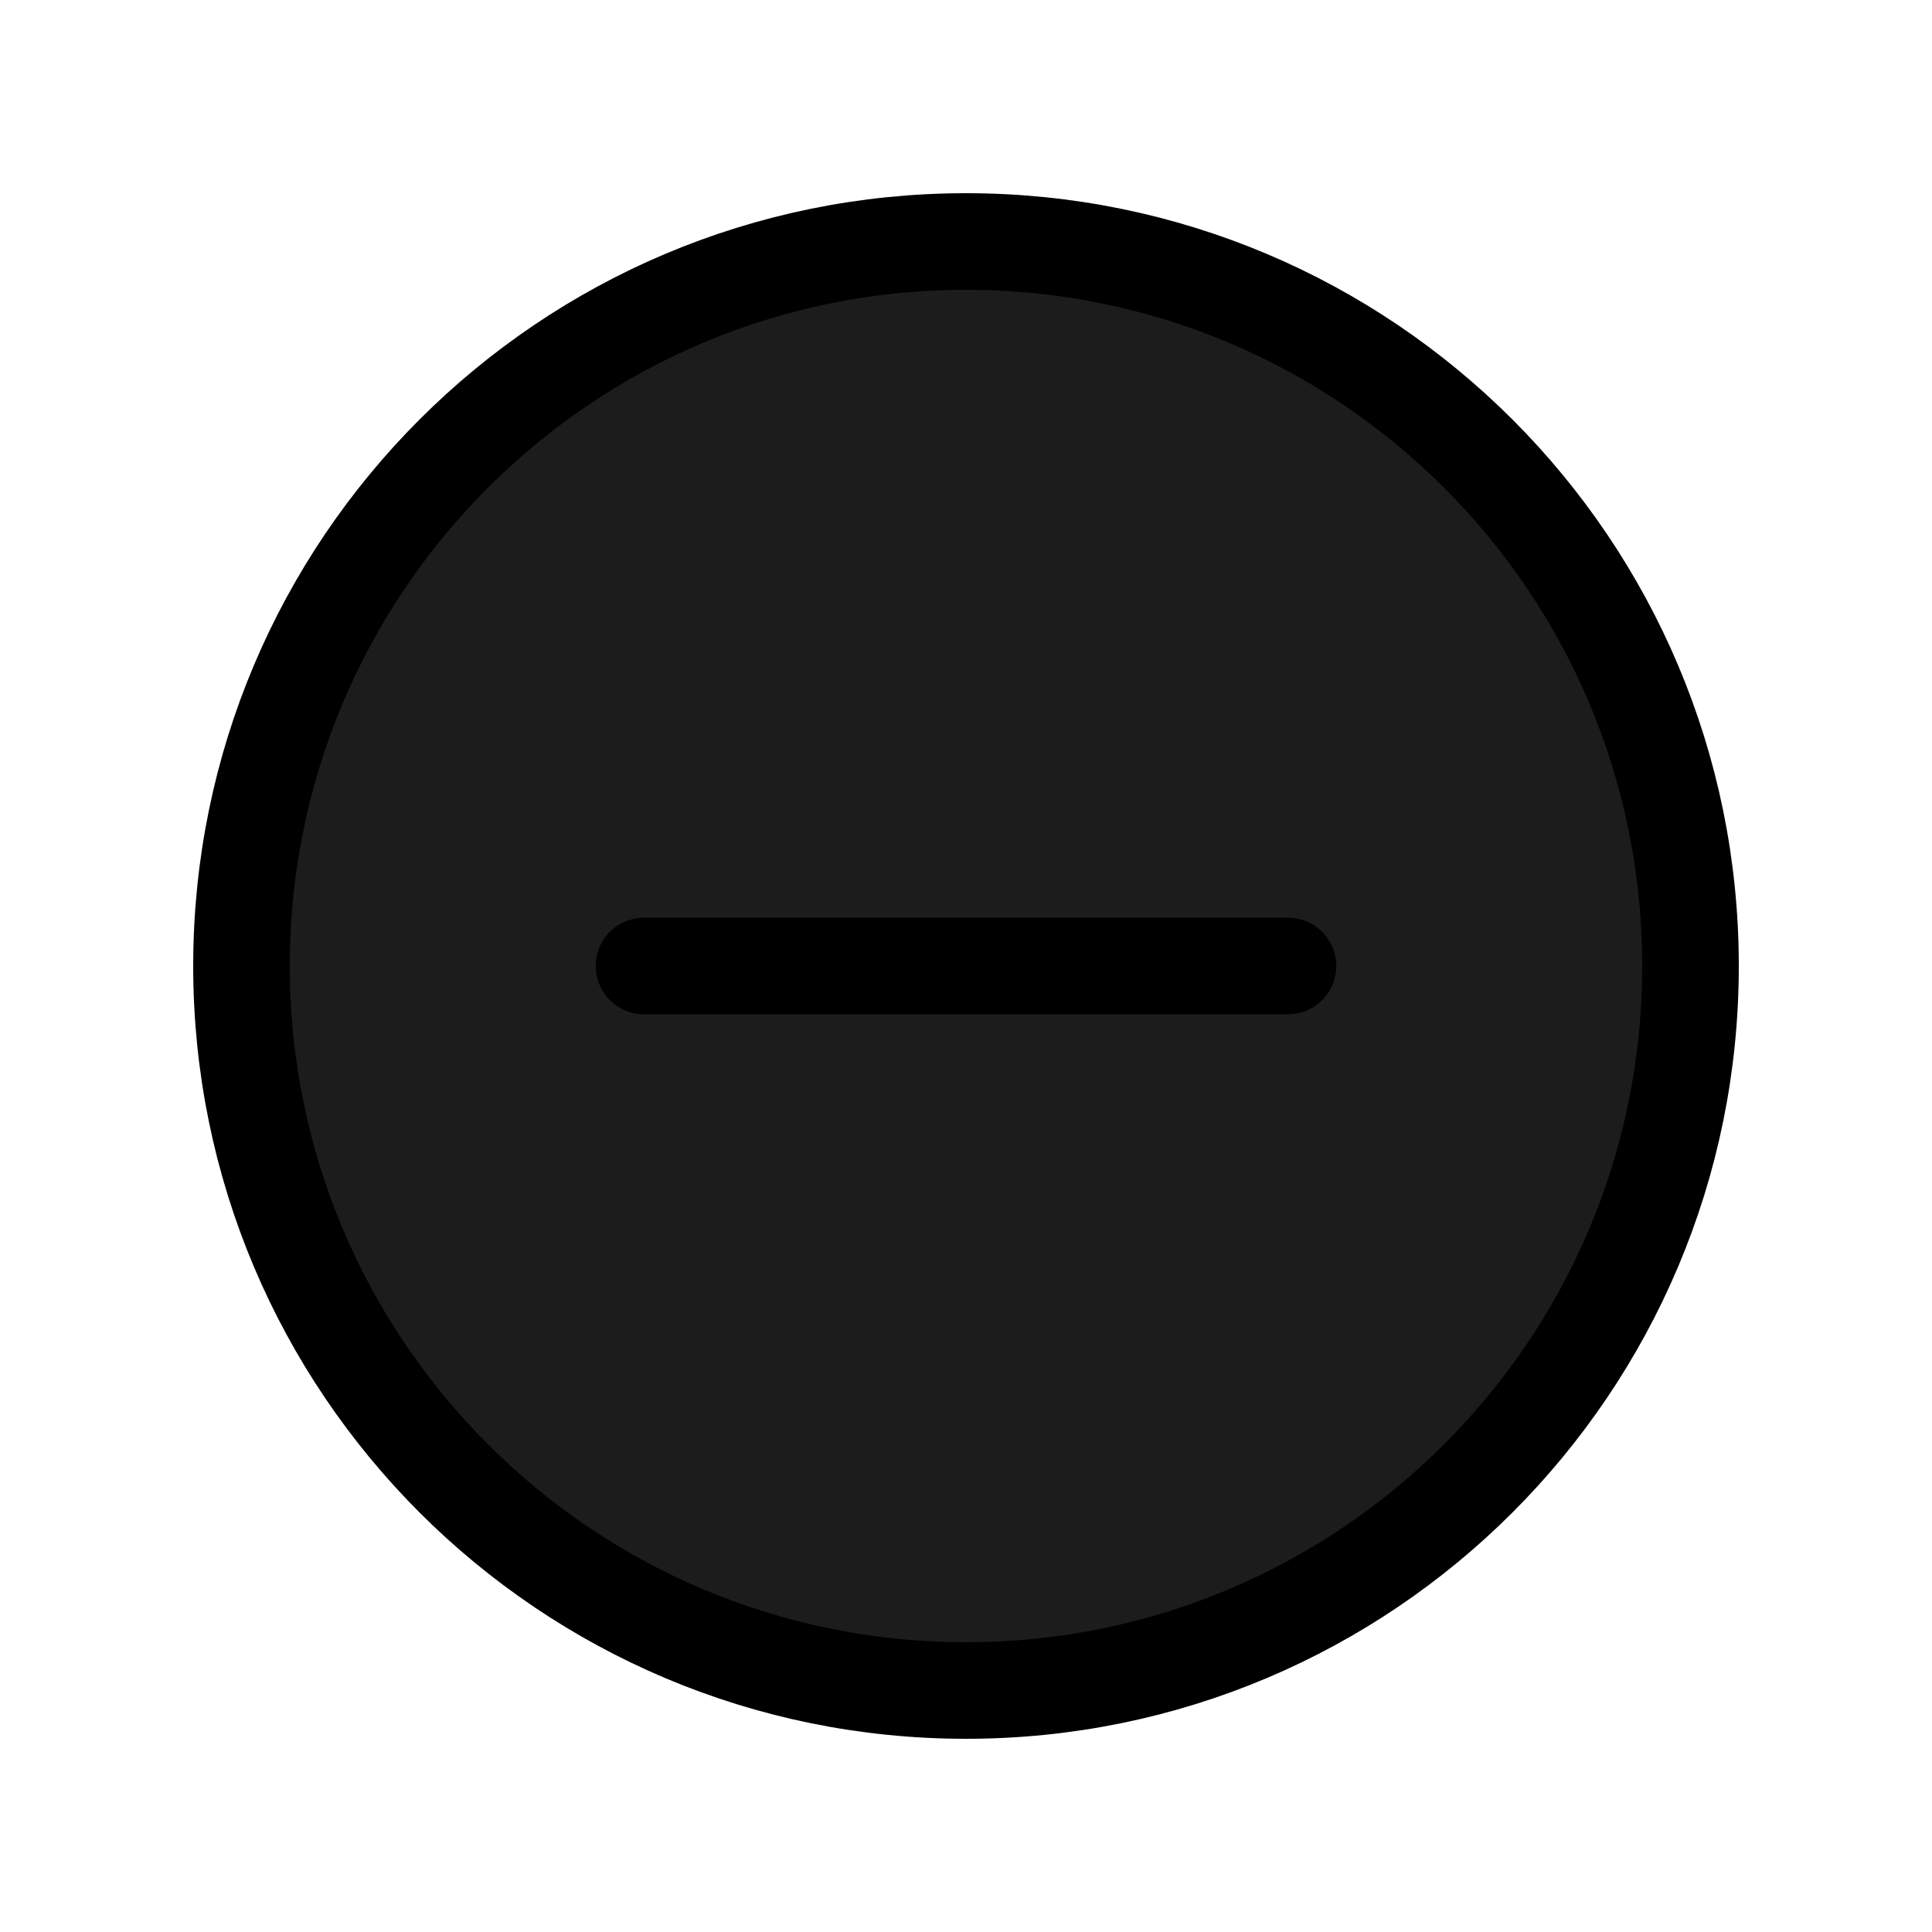 <svg xmlns="http://www.w3.org/2000/svg" width="20" height="20" viewBox="0 0 20 20" fill="none">
    <path fill-rule="evenodd" clip-rule="evenodd"
        d="M10 17.5C5.857 17.5 2.5 14.143 2.5 10C2.5 5.857 5.857 2.5 10 2.5C14.143 2.5 17.5 5.857 17.5 10C17.5 14.143 14.143 17.5 10 17.5Z"
        fill="#1C1C1C" stroke="currentColor" stroke-linecap="round" stroke-linejoin="round" />
    <path d="M13.333 10H6.667" stroke="currentColor" stroke-linecap="round" stroke-linejoin="round" />
</svg>
